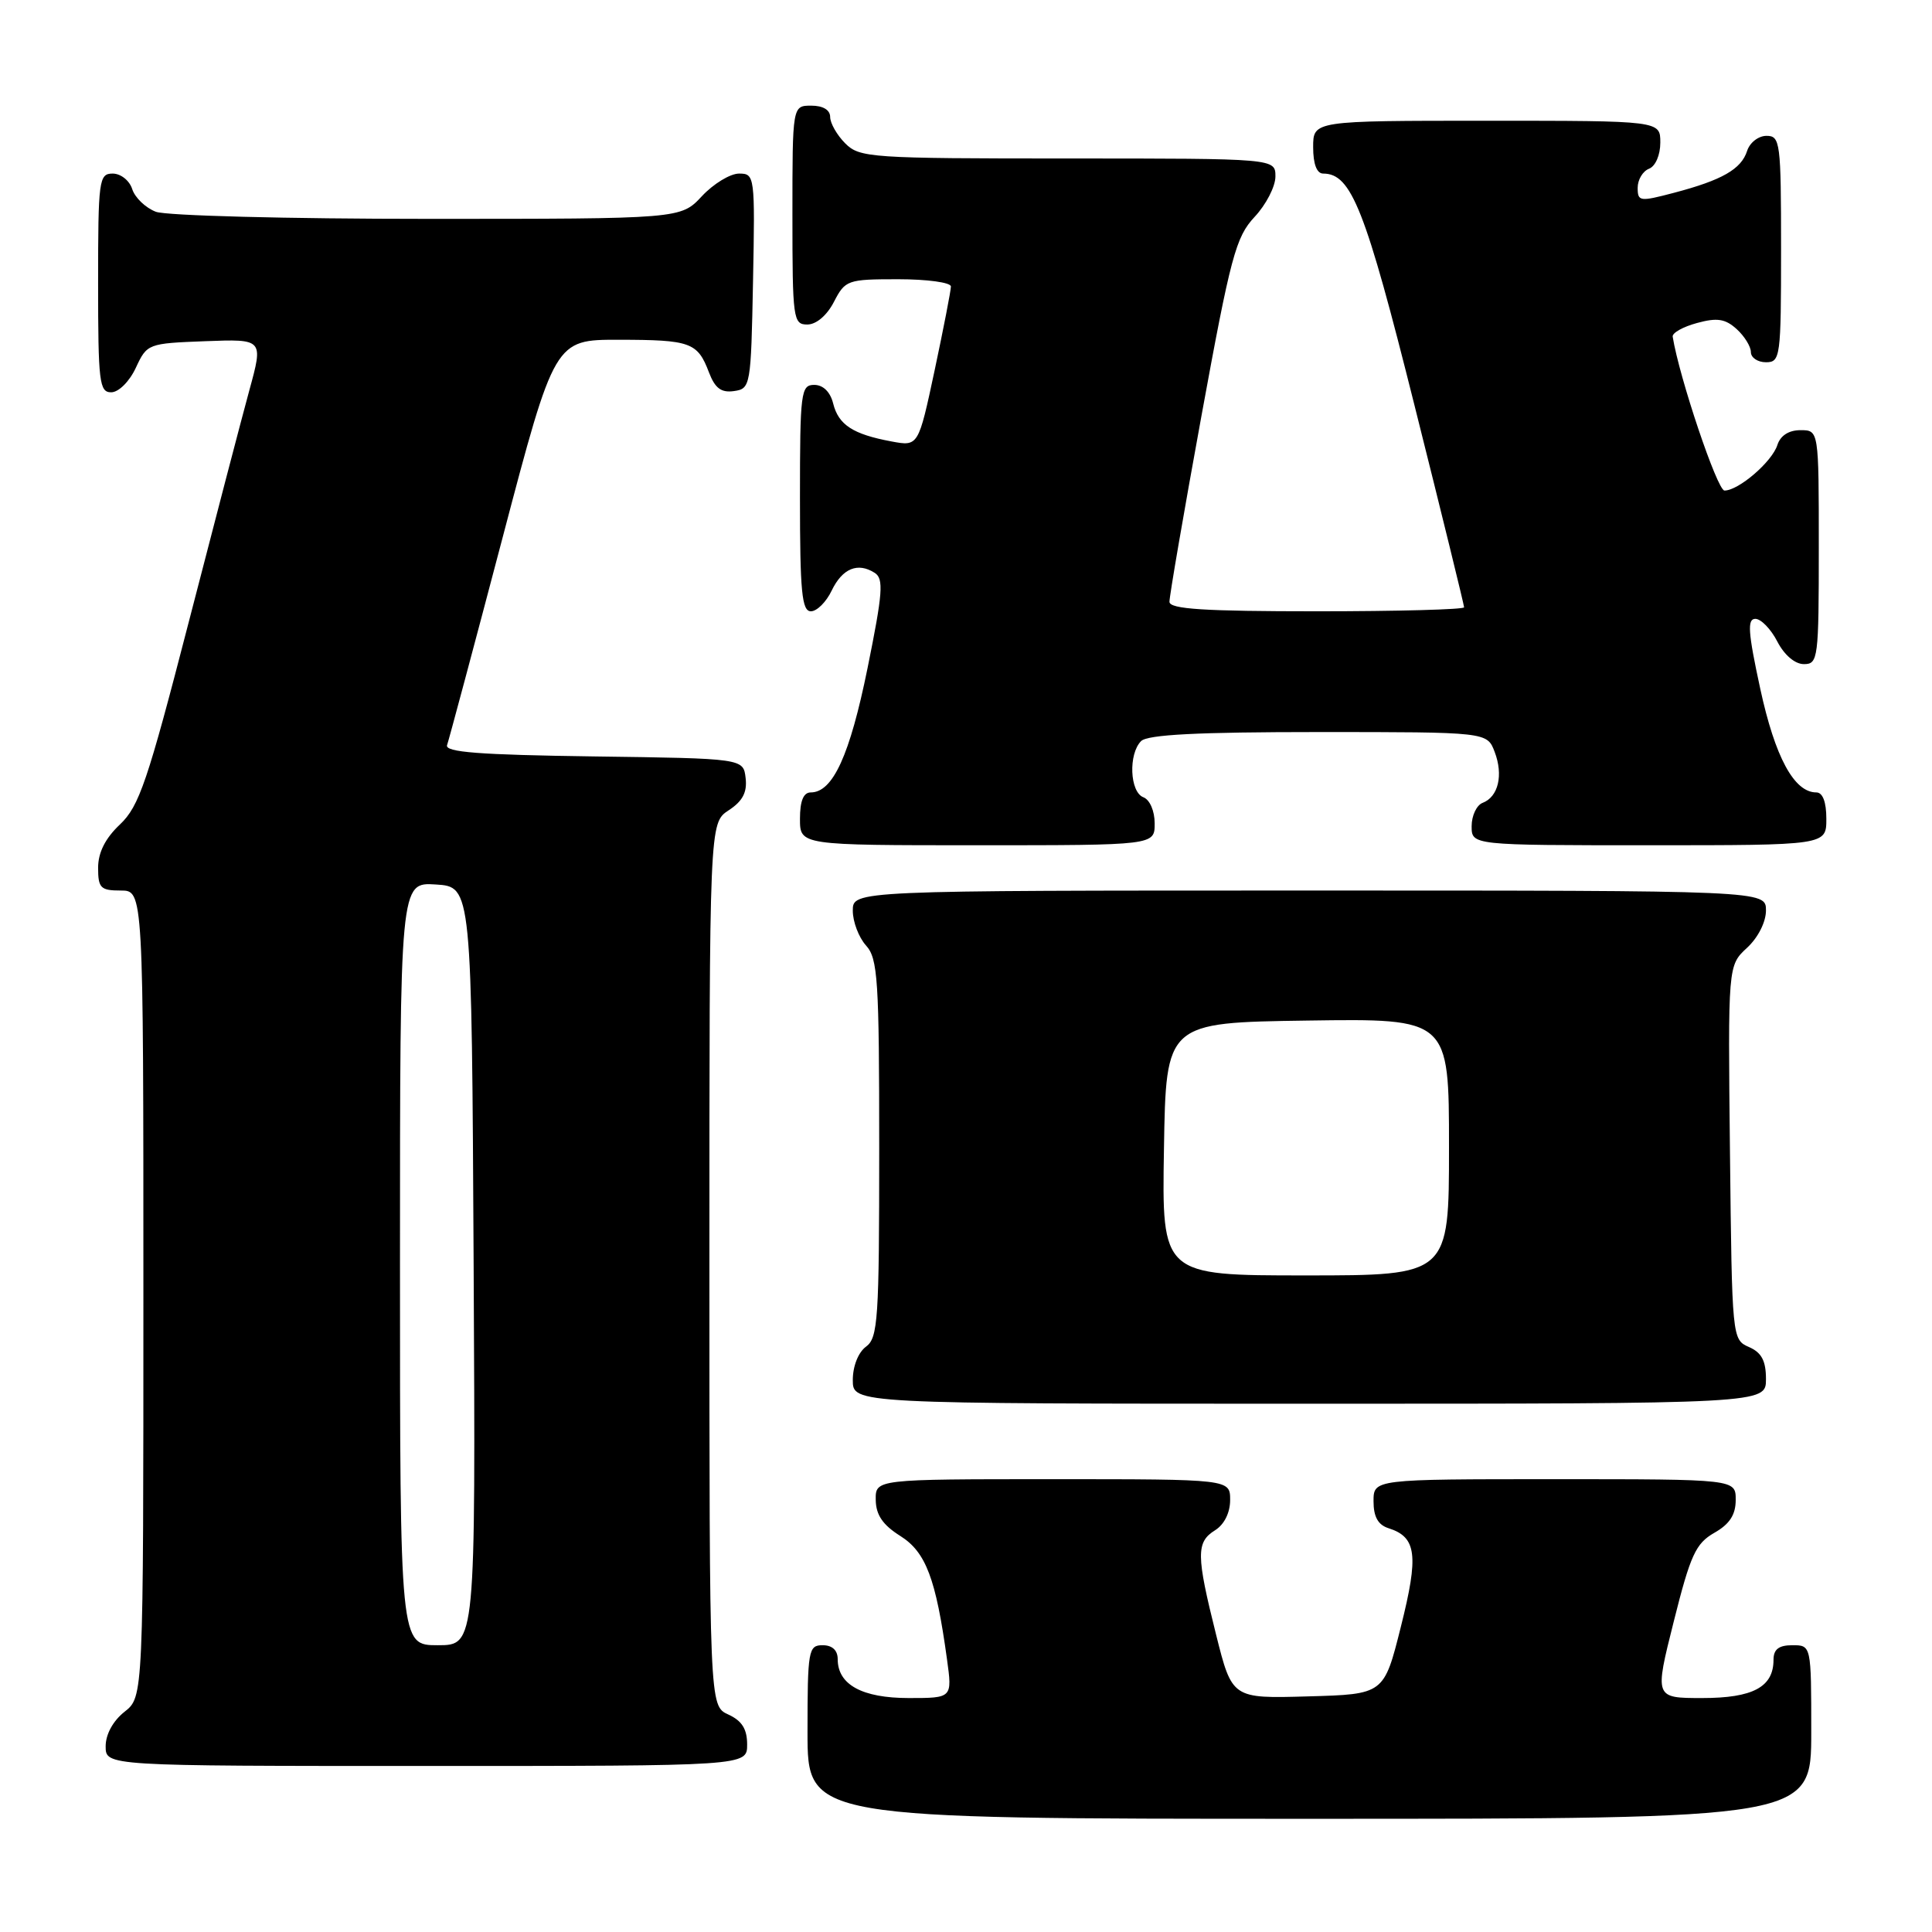 <?xml version="1.0" encoding="UTF-8" standalone="no"?>
<!DOCTYPE svg PUBLIC "-//W3C//DTD SVG 1.1//EN" "http://www.w3.org/Graphics/SVG/1.1/DTD/svg11.dtd" >
<svg xmlns="http://www.w3.org/2000/svg" xmlns:xlink="http://www.w3.org/1999/xlink" version="1.1" viewBox="0 0 256 256">
 <g >
 <path fill="currentColor"
d=" M 240.00 229.50 C 240.00 218.00 240.00 218.00 237.50 218.00 C 235.70 218.00 235.00 218.54 235.00 219.93 C 235.00 223.54 232.28 225.00 225.55 225.00 C 219.23 225.00 219.23 225.00 221.78 214.86 C 223.99 206.04 224.69 204.52 227.15 203.11 C 229.18 201.96 229.99 200.72 229.99 198.75 C 230.00 196.00 230.00 196.00 206.00 196.00 C 182.00 196.00 182.00 196.00 182.00 198.93 C 182.00 200.99 182.60 202.06 184.00 202.50 C 187.71 203.68 188.01 206.07 185.62 215.56 C 183.38 224.50 183.38 224.50 173.32 224.78 C 163.26 225.07 163.26 225.07 161.13 216.57 C 158.50 206.06 158.48 204.34 161.00 202.77 C 162.22 202.01 163.00 200.44 163.00 198.76 C 163.00 196.00 163.00 196.00 139.50 196.00 C 116.00 196.00 116.00 196.00 116.04 198.75 C 116.07 200.74 116.97 202.06 119.29 203.52 C 122.68 205.65 124.01 209.16 125.48 219.85 C 126.19 225.00 126.19 225.00 120.42 225.00 C 114.24 225.00 111.00 223.23 111.00 219.85 C 111.00 218.67 110.28 218.00 109.00 218.00 C 107.12 218.00 107.00 218.67 107.00 229.50 C 107.00 241.00 107.00 241.00 173.50 241.00 C 240.00 241.00 240.00 241.00 240.00 229.50 Z  M 99.00 231.16 C 99.00 229.10 98.31 228.01 96.50 227.18 C 94.00 226.04 94.00 226.04 94.00 167.54 C 94.00 109.05 94.00 109.05 96.55 107.37 C 98.40 106.16 99.02 104.99 98.80 103.10 C 98.50 100.50 98.50 100.50 78.65 100.23 C 63.48 100.02 58.91 99.67 59.24 98.73 C 59.48 98.05 62.79 85.69 66.59 71.26 C 73.50 45.01 73.50 45.01 82.00 45.02 C 91.51 45.03 92.43 45.36 93.94 49.34 C 94.74 51.44 95.56 52.06 97.25 51.82 C 99.45 51.51 99.51 51.17 99.78 37.25 C 100.05 23.30 100.01 23.00 97.93 23.00 C 96.76 23.00 94.54 24.35 93.00 26.00 C 90.20 29.00 90.20 29.00 56.66 29.00 C 38.09 29.00 22.02 28.58 20.65 28.06 C 19.29 27.54 17.88 26.19 17.52 25.06 C 17.16 23.92 16.00 23.00 14.93 23.00 C 13.11 23.00 13.00 23.84 13.00 37.50 C 13.00 50.65 13.16 52.00 14.75 51.98 C 15.73 51.97 17.16 50.54 18.00 48.73 C 19.48 45.54 19.61 45.50 27.20 45.21 C 34.90 44.92 34.90 44.92 33.04 51.71 C 32.02 55.44 28.40 69.30 24.99 82.50 C 19.54 103.59 18.44 106.83 15.90 109.24 C 13.95 111.08 13.00 112.96 13.00 114.99 C 13.00 117.67 13.33 118.00 16.00 118.00 C 19.00 118.00 19.00 118.00 19.00 171.43 C 19.00 224.85 19.00 224.85 16.50 226.82 C 14.98 228.02 14.00 229.81 14.00 231.39 C 14.00 234.00 14.00 234.00 56.50 234.00 C 99.00 234.00 99.00 234.00 99.00 231.16 Z  M 234.00 182.74 C 234.00 180.31 233.42 179.22 231.75 178.49 C 229.51 177.51 229.50 177.34 229.23 152.72 C 228.96 127.94 228.96 127.94 231.48 125.60 C 232.95 124.25 234.00 122.17 234.00 120.64 C 234.00 118.00 234.00 118.00 173.50 118.00 C 113.00 118.00 113.00 118.00 113.00 120.67 C 113.00 122.14 113.79 124.21 114.75 125.28 C 116.32 127.01 116.50 129.80 116.50 152.19 C 116.50 174.82 116.34 177.28 114.75 178.44 C 113.73 179.19 113.00 181.02 113.00 182.86 C 113.00 186.00 113.00 186.00 173.50 186.00 C 234.00 186.00 234.00 186.00 234.00 182.74 Z  M 153.00 109.11 C 153.00 107.46 152.36 105.97 151.50 105.64 C 149.70 104.95 149.50 99.90 151.20 98.20 C 152.06 97.34 158.69 97.00 174.72 97.00 C 197.05 97.00 197.05 97.00 198.05 99.63 C 199.22 102.70 198.54 105.58 196.46 106.38 C 195.66 106.68 195.00 108.08 195.00 109.47 C 195.00 112.00 195.00 112.00 218.50 112.00 C 242.00 112.00 242.00 112.00 242.00 108.50 C 242.00 106.26 241.52 105.00 240.67 105.00 C 237.73 105.00 235.20 100.32 233.24 91.25 C 231.62 83.78 231.50 82.00 232.59 82.00 C 233.34 82.00 234.65 83.35 235.50 85.00 C 236.43 86.80 237.84 88.00 239.03 88.00 C 240.91 88.00 241.00 87.27 241.00 72.50 C 241.00 57.00 241.00 57.00 238.57 57.00 C 237.02 57.00 235.91 57.72 235.51 58.97 C 234.80 61.19 230.38 65.00 228.50 65.00 C 227.55 65.00 222.50 50.00 221.64 44.61 C 221.56 44.11 223.01 43.30 224.86 42.80 C 227.52 42.07 228.61 42.24 230.11 43.60 C 231.15 44.54 232.00 45.92 232.00 46.65 C 232.00 47.39 232.90 48.00 234.00 48.00 C 235.91 48.00 236.00 47.33 236.00 33.00 C 236.00 18.84 235.89 18.00 234.07 18.00 C 233.00 18.00 231.85 18.90 231.50 20.00 C 230.73 22.41 228.19 23.87 221.80 25.55 C 217.28 26.74 217.00 26.71 217.00 24.88 C 217.00 23.81 217.68 22.68 218.50 22.36 C 219.36 22.03 220.00 20.54 220.00 18.89 C 220.00 16.00 220.00 16.00 197.00 16.00 C 174.00 16.00 174.00 16.00 174.00 19.50 C 174.00 21.74 174.48 23.00 175.33 23.00 C 179.07 23.00 180.91 27.69 187.43 53.72 C 191.05 68.14 194.00 80.18 194.00 80.47 C 194.00 80.76 185.22 81.00 174.50 81.00 C 159.59 81.00 154.99 80.71 154.96 79.75 C 154.94 79.06 156.85 67.97 159.20 55.10 C 163.07 33.93 163.75 31.41 166.24 28.74 C 167.76 27.12 169.00 24.71 169.00 23.39 C 169.00 21.00 169.00 21.00 141.50 21.00 C 115.33 21.00 113.90 20.90 112.00 19.00 C 110.90 17.90 110.00 16.32 110.00 15.50 C 110.00 14.57 109.06 14.00 107.50 14.00 C 105.00 14.00 105.00 14.00 105.00 28.50 C 105.00 42.27 105.10 43.00 106.97 43.00 C 108.16 43.00 109.57 41.80 110.50 40.00 C 112.00 37.10 112.29 37.00 119.03 37.00 C 122.86 37.00 126.00 37.43 126.00 37.96 C 126.00 38.49 125.03 43.48 123.85 49.04 C 121.69 59.16 121.69 59.16 118.11 58.49 C 113.02 57.54 111.11 56.30 110.40 53.47 C 110.02 51.93 109.07 51.00 107.89 51.00 C 106.12 51.00 106.00 51.95 106.00 66.00 C 106.00 78.41 106.25 81.00 107.45 81.00 C 108.24 81.00 109.48 79.77 110.20 78.26 C 111.62 75.31 113.66 74.47 115.91 75.91 C 117.12 76.69 116.97 78.58 114.95 88.55 C 112.60 100.09 110.36 105.00 107.43 105.00 C 106.46 105.00 106.00 106.13 106.00 108.50 C 106.00 112.00 106.00 112.00 129.50 112.00 C 153.00 112.00 153.00 112.00 153.00 109.11 Z  M 53.00 167.45 C 53.00 116.89 53.00 116.89 57.75 117.20 C 62.50 117.50 62.50 117.50 62.76 167.75 C 63.02 218.00 63.02 218.00 58.01 218.00 C 53.00 218.00 53.00 218.00 53.00 167.45 Z  M 154.23 152.25 C 154.50 135.50 154.50 135.50 173.25 135.23 C 192.00 134.96 192.00 134.96 192.00 151.98 C 192.00 169.00 192.00 169.00 172.98 169.00 C 153.95 169.00 153.95 169.00 154.23 152.25 Z "/>
</g>
</svg>